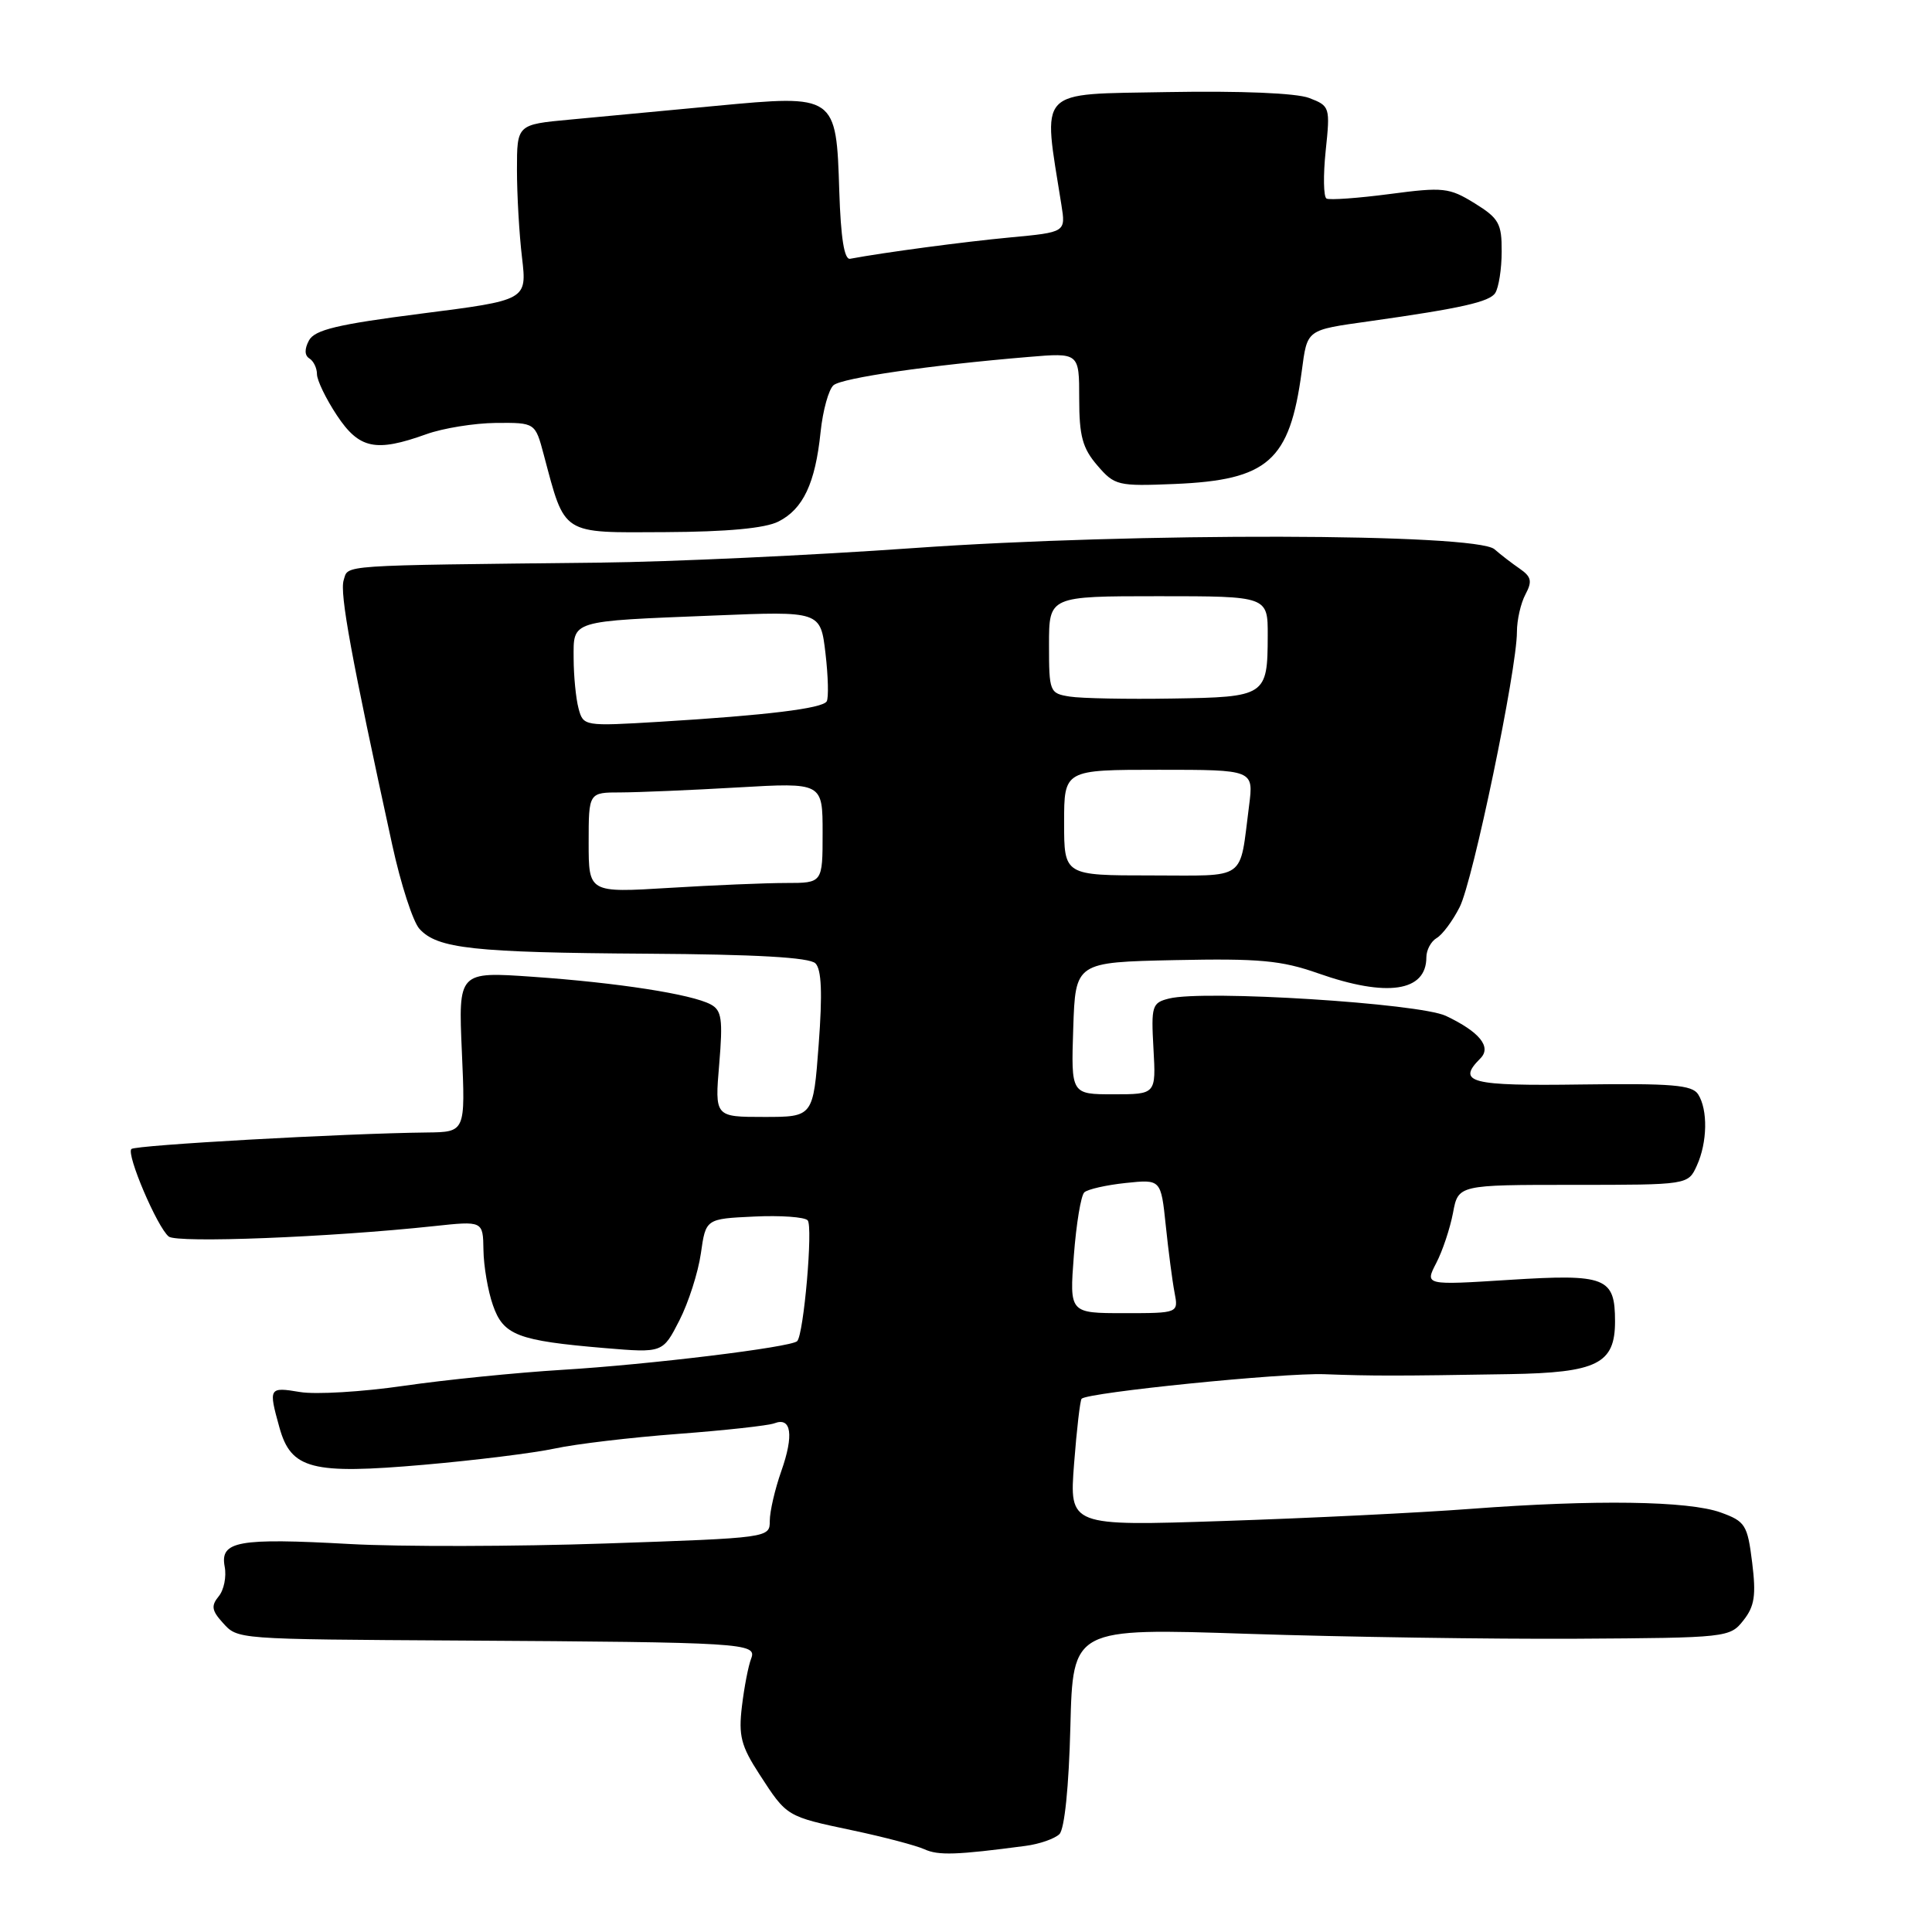 <?xml version="1.0" encoding="UTF-8" standalone="no"?>
<!DOCTYPE svg PUBLIC "-//W3C//DTD SVG 1.1//EN" "http://www.w3.org/Graphics/SVG/1.1/DTD/svg11.dtd" >
<svg xmlns="http://www.w3.org/2000/svg" xmlns:xlink="http://www.w3.org/1999/xlink" version="1.1" viewBox="0 0 256 256">
 <g >
 <path fill="currentColor"
d=" M 135.88 244.59 C 137.73 244.35 139.76 243.64 140.38 243.03 C 141.06 242.35 141.63 236.73 141.83 228.81 C 142.16 215.72 142.16 215.72 165.33 216.49 C 178.07 216.91 197.66 217.20 208.85 217.14 C 228.85 217.02 229.23 216.98 231.01 214.71 C 232.49 212.84 232.71 211.39 232.17 207.04 C 231.55 202.04 231.26 201.59 228.00 200.41 C 223.72 198.87 211.38 198.69 194.90 199.93 C 188.08 200.45 173.32 201.17 162.09 201.54 C 141.69 202.22 141.69 202.22 142.32 193.96 C 142.67 189.42 143.12 185.54 143.32 185.34 C 144.17 184.50 169.99 181.89 175.50 182.09 C 181.91 182.33 185.10 182.33 199.98 182.08 C 211.63 181.89 214.00 180.71 214.00 175.10 C 214.00 169.25 212.81 168.78 199.97 169.59 C 188.79 170.30 188.79 170.30 190.31 167.36 C 191.15 165.75 192.14 162.76 192.53 160.72 C 193.22 157.00 193.22 157.00 208.45 157.00 C 223.68 157.00 223.68 157.00 224.84 154.45 C 226.24 151.38 226.32 147.05 225.01 145.00 C 224.22 143.76 221.51 143.54 209.53 143.70 C 194.80 143.91 192.96 143.44 196.16 140.24 C 197.67 138.73 196.06 136.73 191.59 134.61 C 188.06 132.94 159.55 131.14 154.91 132.31 C 152.65 132.87 152.52 133.27 152.84 138.95 C 153.18 145.00 153.18 145.00 147.55 145.00 C 141.92 145.00 141.92 145.00 142.21 136.25 C 142.50 127.50 142.50 127.50 155.69 127.22 C 166.86 126.99 169.77 127.25 174.66 128.97 C 183.78 132.18 189.00 131.41 189.00 126.85 C 189.00 125.89 189.61 124.74 190.36 124.30 C 191.12 123.86 192.49 122.02 193.41 120.20 C 195.17 116.78 201.00 88.72 201.00 83.73 C 201.00 82.15 201.51 79.92 202.13 78.76 C 203.05 77.03 202.92 76.43 201.38 75.36 C 200.34 74.65 198.84 73.49 198.03 72.78 C 195.57 70.64 150.31 70.55 121.10 72.62 C 107.57 73.58 88.85 74.45 79.50 74.55 C 44.39 74.94 46.19 74.82 45.54 76.87 C 44.99 78.60 46.55 87.11 51.97 111.94 C 53.10 117.13 54.72 122.14 55.58 123.08 C 57.95 125.70 62.70 126.22 85.70 126.37 C 100.18 126.46 107.26 126.86 108.05 127.65 C 108.86 128.46 108.99 131.62 108.48 138.40 C 107.76 148.00 107.76 148.00 101.24 148.00 C 94.71 148.00 94.71 148.00 95.30 141.00 C 95.80 135.04 95.63 133.87 94.17 133.09 C 91.63 131.73 81.82 130.21 70.61 129.43 C 60.73 128.74 60.73 128.74 61.20 139.37 C 61.67 150.00 61.67 150.00 56.59 150.06 C 45.63 150.18 17.94 151.73 17.41 152.25 C 16.71 152.95 20.84 162.63 22.36 163.85 C 23.47 164.74 43.66 163.95 57.48 162.47 C 64.00 161.77 64.00 161.77 64.06 165.63 C 64.09 167.76 64.65 171.05 65.31 172.93 C 66.69 176.93 68.57 177.65 80.16 178.63 C 87.82 179.27 87.82 179.27 90.02 174.97 C 91.23 172.60 92.51 168.60 92.87 166.08 C 93.52 161.50 93.52 161.50 99.91 161.20 C 103.42 161.03 106.62 161.26 107.02 161.70 C 107.75 162.50 106.50 176.83 105.63 177.71 C 104.82 178.52 85.98 180.82 74.50 181.51 C 68.45 181.88 59.00 182.83 53.50 183.63 C 48.00 184.43 41.81 184.80 39.75 184.45 C 35.63 183.76 35.56 183.88 37.02 189.13 C 38.56 194.69 41.29 195.39 56.17 194.09 C 62.95 193.50 70.75 192.53 73.50 191.94 C 76.25 191.34 83.60 190.47 89.83 190.00 C 96.07 189.53 101.82 188.90 102.62 188.59 C 104.86 187.73 105.21 190.15 103.53 194.92 C 102.69 197.30 102.00 200.27 102.00 201.52 C 102.00 203.77 101.96 203.78 80.25 204.52 C 68.29 204.93 53.03 204.96 46.35 204.59 C 31.55 203.77 29.13 204.20 29.77 207.58 C 30.03 208.92 29.67 210.69 28.98 211.52 C 27.96 212.76 28.05 213.40 29.49 214.99 C 31.53 217.24 30.98 217.20 61.00 217.38 C 98.59 217.61 100.32 217.71 99.54 219.75 C 99.16 220.71 98.61 223.57 98.31 226.09 C 97.84 229.98 98.19 231.35 100.62 235.09 C 104.29 240.75 104.16 240.67 113.00 242.54 C 117.12 243.41 121.40 244.54 122.50 245.04 C 124.34 245.88 126.76 245.80 135.88 244.59 Z  M 103.14 69.11 C 106.42 67.46 108.03 64.04 108.73 57.26 C 109.03 54.37 109.81 51.58 110.45 51.04 C 111.62 50.07 123.21 48.39 136.25 47.30 C 143.00 46.73 143.00 46.73 143.00 52.81 C 143.00 57.78 143.44 59.40 145.40 61.67 C 147.69 64.34 148.11 64.44 155.64 64.13 C 168.03 63.61 170.89 61.08 172.48 49.25 C 173.24 43.58 173.00 43.76 181.50 42.56 C 193.62 40.85 197.38 40.00 198.13 38.82 C 198.59 38.09 198.98 35.62 198.98 33.33 C 199.00 29.62 198.61 28.92 195.39 26.93 C 192.03 24.86 191.25 24.77 184.14 25.71 C 179.94 26.26 176.17 26.53 175.77 26.31 C 175.37 26.09 175.32 23.24 175.66 19.98 C 176.27 14.17 176.22 14.04 173.46 12.98 C 171.74 12.33 164.38 12.03 154.71 12.20 C 137.17 12.53 138.16 11.48 140.64 27.14 C 141.22 30.77 141.22 30.77 133.86 31.46 C 127.70 32.04 117.19 33.44 112.64 34.29 C 111.87 34.43 111.41 31.53 111.21 25.37 C 110.81 12.55 110.77 12.53 94.85 14.03 C 88.06 14.67 79.35 15.49 75.50 15.85 C 68.50 16.50 68.50 16.50 68.50 22.50 C 68.50 25.80 68.80 31.04 69.17 34.13 C 69.83 39.77 69.83 39.77 55.86 41.55 C 44.70 42.98 41.70 43.70 40.94 45.11 C 40.33 46.25 40.35 47.10 41.00 47.50 C 41.55 47.84 42.00 48.78 42.00 49.58 C 42.00 50.38 43.18 52.83 44.63 55.02 C 47.59 59.49 49.77 59.95 56.50 57.53 C 58.70 56.74 62.84 56.07 65.71 56.04 C 70.92 56.00 70.92 56.00 72.05 60.25 C 74.92 71.00 74.26 70.58 88.13 70.51 C 96.35 70.47 101.39 70.00 103.14 69.11 Z  M 142.29 166.37 C 142.61 162.17 143.23 158.40 143.68 157.99 C 144.13 157.58 146.60 157.02 149.17 156.75 C 153.83 156.26 153.83 156.26 154.47 162.38 C 154.82 165.75 155.34 169.74 155.63 171.25 C 156.16 174.00 156.16 174.00 148.94 174.00 C 141.71 174.00 141.71 174.00 142.29 166.37 Z  M 78.00 111.65 C 78.00 105.00 78.00 105.00 82.25 105.00 C 84.59 104.99 91.56 104.70 97.75 104.34 C 109.00 103.69 109.00 103.69 109.00 110.35 C 109.00 117.00 109.00 117.00 104.16 117.00 C 101.49 117.00 94.52 117.29 88.66 117.65 C 78.00 118.30 78.00 118.30 78.00 111.65 Z  M 141.00 109.00 C 141.00 102.00 141.00 102.00 153.56 102.00 C 166.12 102.00 166.12 102.00 165.51 106.75 C 164.19 116.88 165.43 116.00 152.48 116.00 C 141.00 116.00 141.00 116.00 141.00 109.00 Z  M 76.66 93.87 C 76.31 92.57 76.02 89.60 76.01 87.27 C 76.00 82.14 75.37 82.33 94.61 81.56 C 108.72 80.98 108.72 80.98 109.38 86.56 C 109.74 89.63 109.81 92.50 109.54 92.94 C 108.95 93.88 101.57 94.78 87.40 95.64 C 77.39 96.24 77.29 96.23 76.66 93.87 Z  M 141.75 92.30 C 139.08 91.88 139.00 91.68 139.00 85.43 C 139.00 79.00 139.00 79.00 153.50 79.00 C 168.00 79.00 168.00 79.00 167.98 84.25 C 167.96 92.22 167.74 92.37 155.32 92.56 C 149.37 92.66 143.26 92.54 141.75 92.30 Z "/>
</g>
</svg>